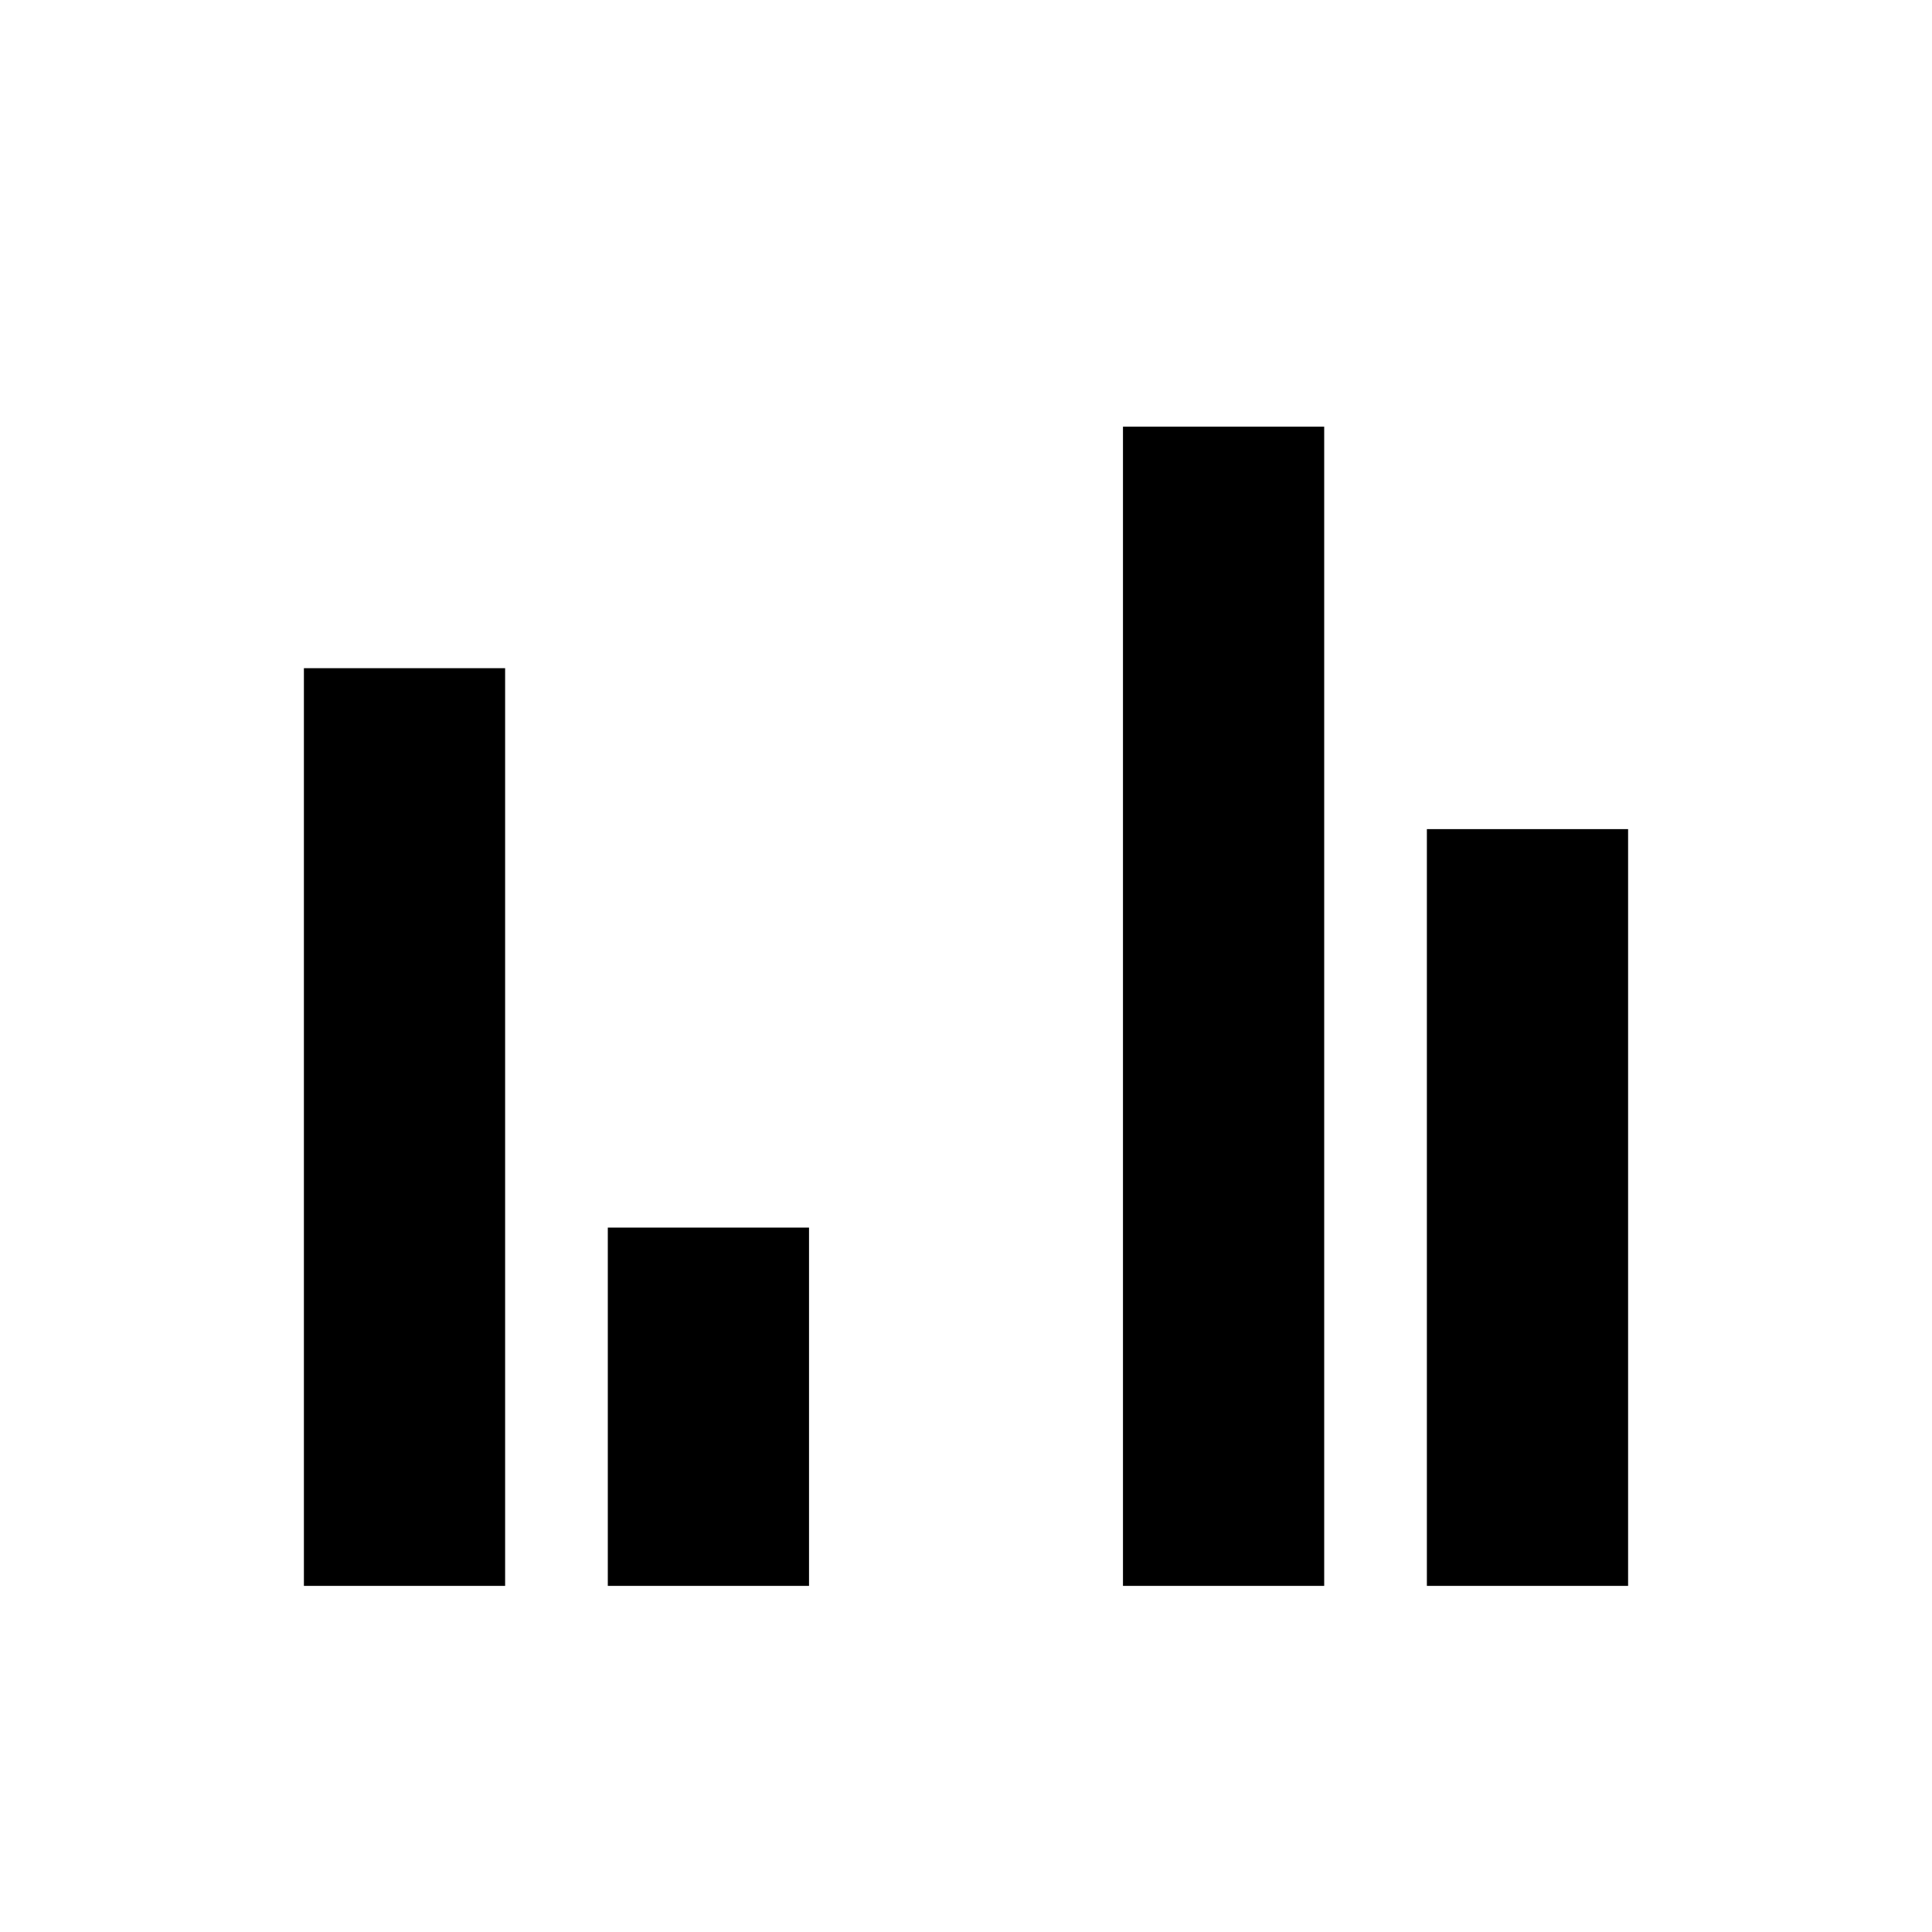 <svg xmlns="http://www.w3.org/2000/svg" height="20" width="20"><path d="M3.146 16.417V6.917H5.229V16.417ZM6.292 16.417V12.708H8.375V16.417ZM11.625 16.417V4.417H13.708V16.417ZM14.771 16.417V8.583H16.854V16.417Z"/></svg>